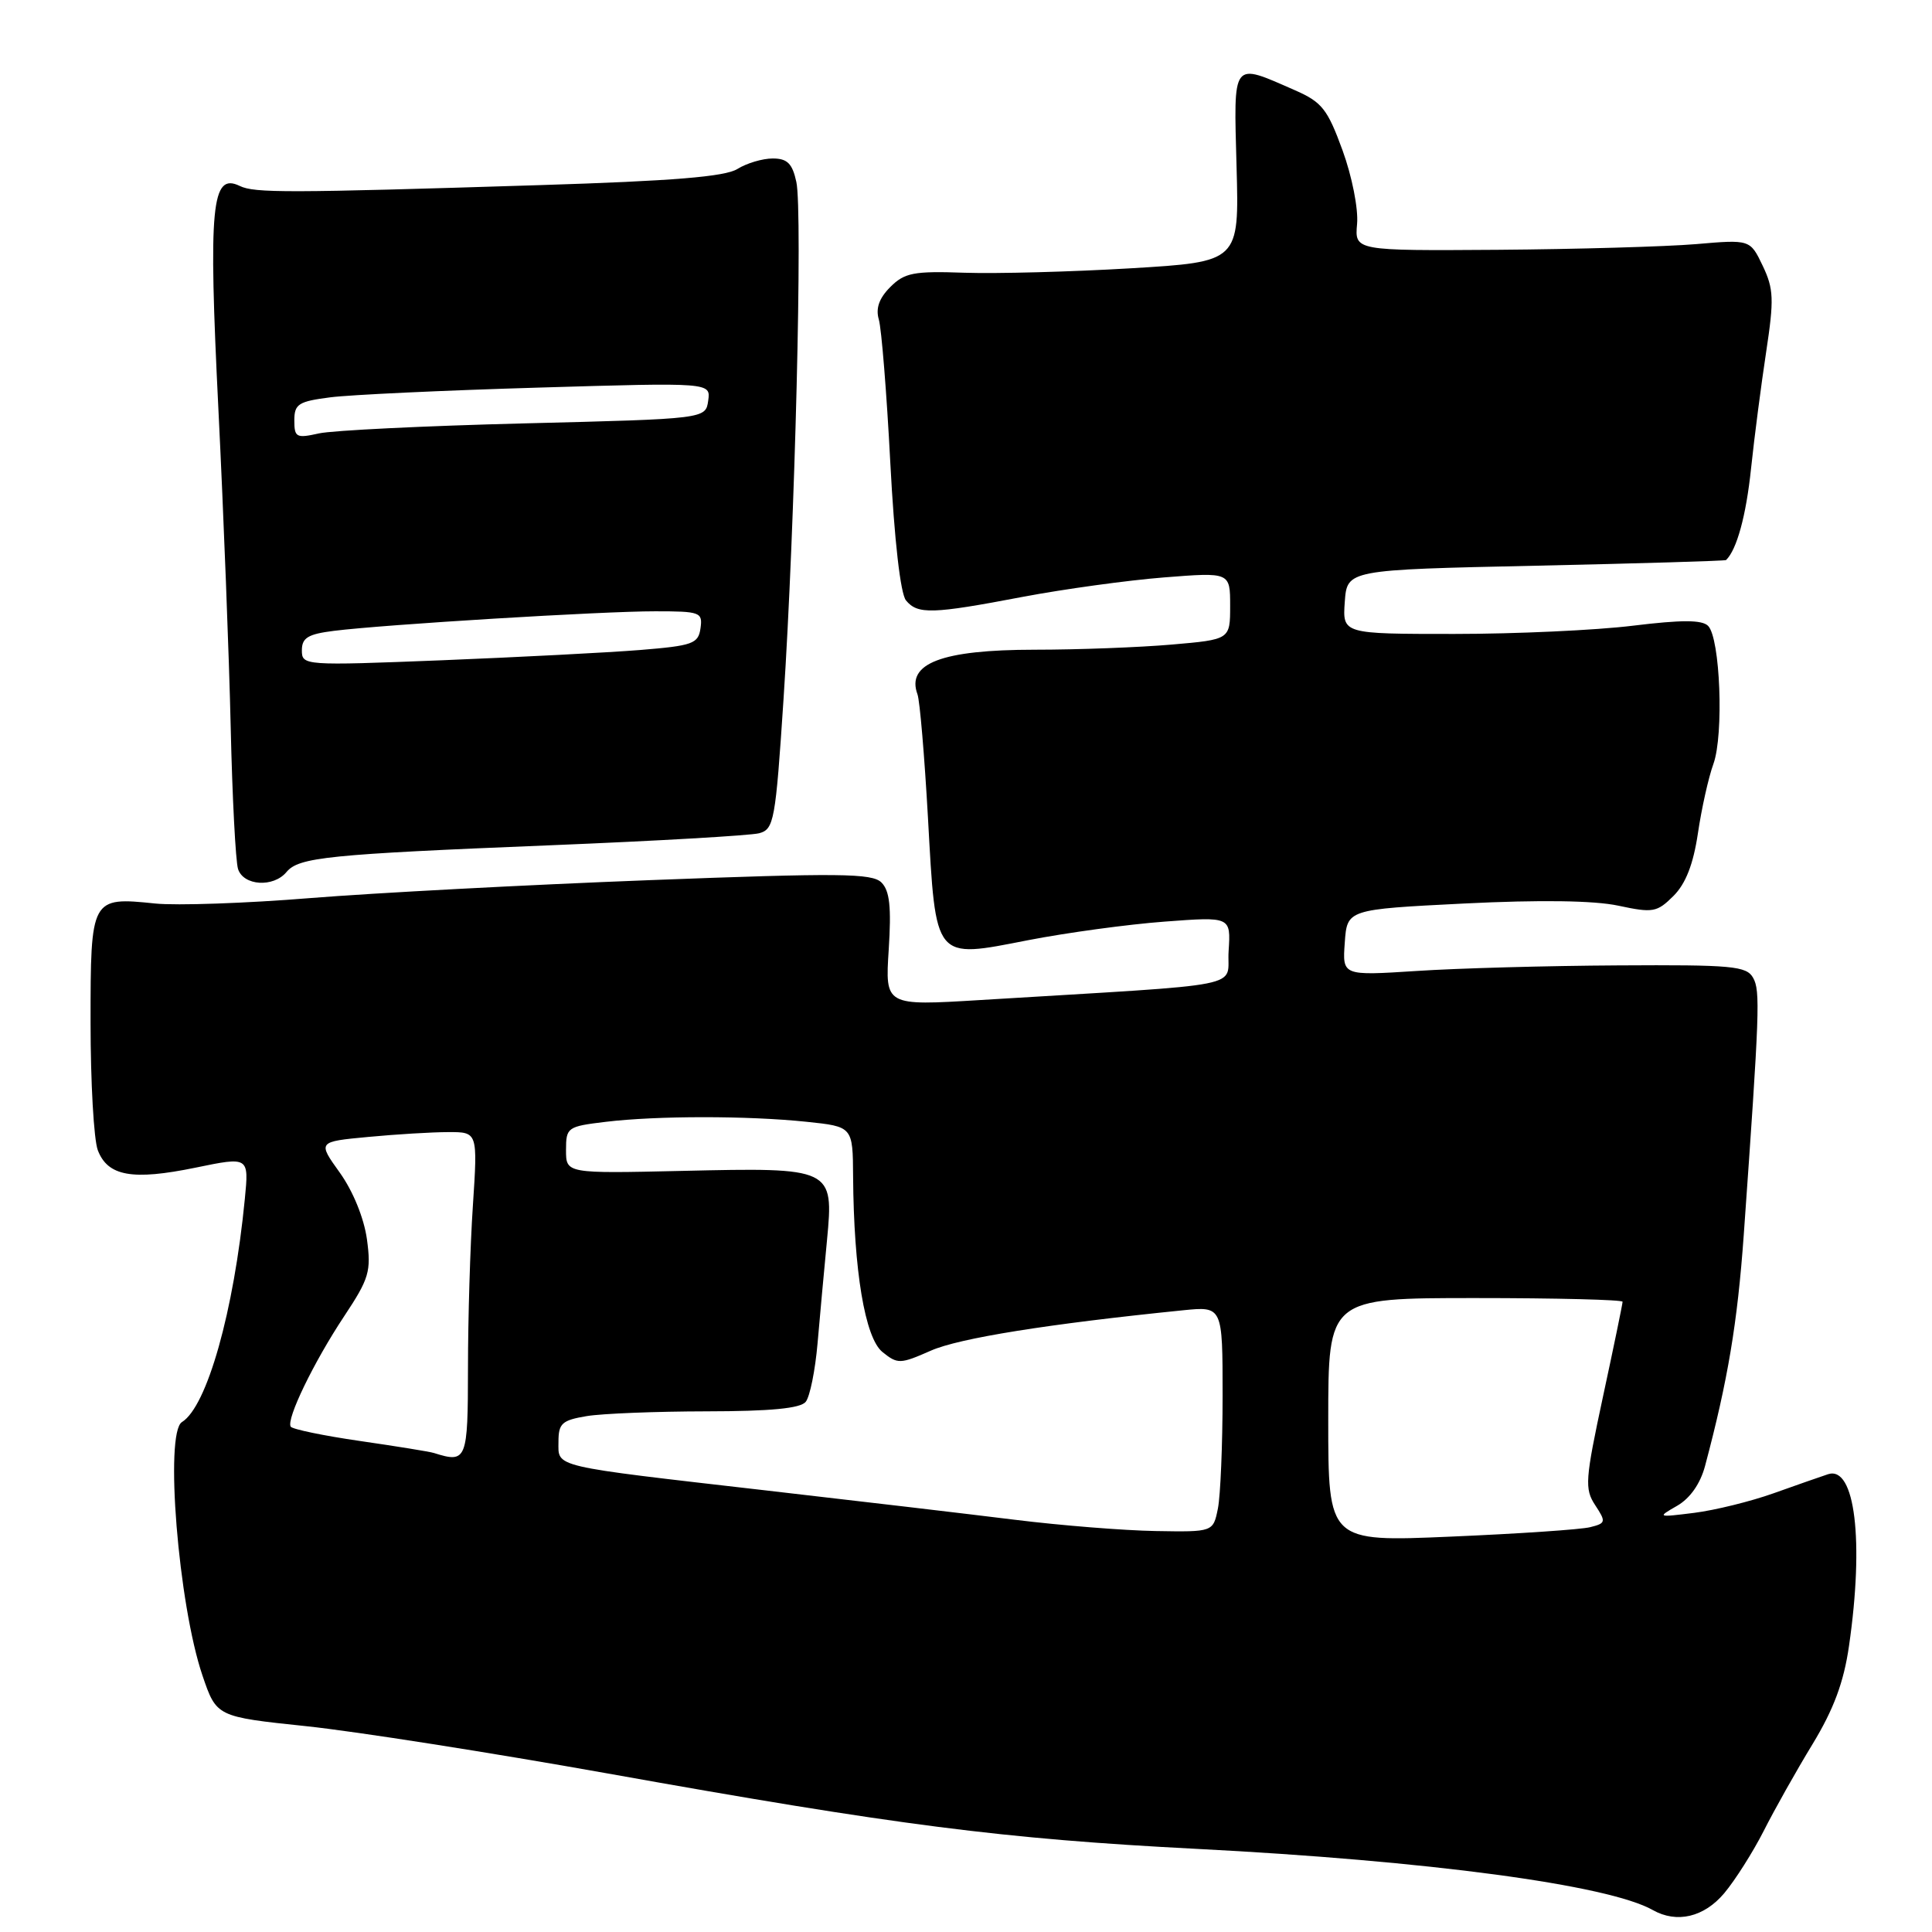 <?xml version="1.0" encoding="UTF-8" standalone="no"?>
<!DOCTYPE svg PUBLIC "-//W3C//DTD SVG 1.1//EN" "http://www.w3.org/Graphics/SVG/1.1/DTD/svg11.dtd" >
<svg xmlns="http://www.w3.org/2000/svg" xmlns:xlink="http://www.w3.org/1999/xlink" version="1.1" viewBox="0 0 256 256">
 <g >
 <path fill="currentColor"
d=" M 228.47 250.86 C 229.92 249.13 232.27 245.42 233.70 242.61 C 235.12 239.80 238.03 234.62 240.17 231.11 C 242.98 226.48 244.31 222.90 245.00 218.11 C 247.02 204.18 245.80 194.18 242.23 195.34 C 241.28 195.65 238.03 196.79 235.00 197.87 C 231.97 198.95 227.25 200.11 224.50 200.46 C 219.60 201.07 219.55 201.06 222.22 199.53 C 223.94 198.54 225.30 196.61 225.93 194.24 C 228.94 182.95 230.22 175.34 231.06 163.58 C 233.16 133.98 233.26 131.29 232.30 129.57 C 231.42 128.00 229.55 127.83 214.41 127.92 C 205.11 127.97 193.08 128.30 187.69 128.66 C 177.87 129.29 177.87 129.29 178.19 124.90 C 178.50 120.50 178.50 120.50 194.00 119.72 C 204.08 119.22 211.23 119.32 214.45 120.01 C 219.04 120.99 219.56 120.89 221.75 118.71 C 223.37 117.09 224.37 114.51 224.98 110.43 C 225.46 107.17 226.38 103.02 227.04 101.21 C 228.43 97.34 227.94 84.54 226.33 82.93 C 225.52 82.12 222.82 82.12 216.36 82.91 C 211.49 83.51 200.84 84.00 192.69 84.00 C 177.89 84.00 177.89 84.00 178.19 79.75 C 178.50 75.50 178.50 75.50 203.50 74.96 C 217.25 74.66 228.60 74.32 228.71 74.21 C 230.13 72.85 231.37 68.33 232.02 62.11 C 232.46 57.92 233.37 50.95 234.03 46.60 C 235.08 39.67 235.03 38.28 233.57 35.22 C 231.90 31.73 231.90 31.73 224.70 32.35 C 220.74 32.68 208.95 33.02 198.50 33.10 C 179.50 33.23 179.50 33.23 179.82 29.67 C 180.00 27.68 179.15 23.36 177.89 19.91 C 175.90 14.45 175.16 13.52 171.57 11.95 C 163.16 8.27 163.47 7.86 163.85 22.10 C 164.20 34.69 164.20 34.69 149.85 35.55 C 141.96 36.02 132.04 36.28 127.81 36.14 C 121.07 35.90 119.86 36.14 117.97 38.03 C 116.49 39.51 116.01 40.86 116.45 42.34 C 116.80 43.53 117.49 52.06 117.97 61.31 C 118.51 71.62 119.32 78.68 120.05 79.56 C 121.60 81.43 123.49 81.38 135.50 79.09 C 141.00 78.05 149.44 76.89 154.25 76.51 C 163.00 75.82 163.00 75.82 163.00 80.28 C 163.00 84.74 163.00 84.74 155.25 85.41 C 150.99 85.78 142.82 86.09 137.09 86.09 C 124.78 86.10 120.06 87.90 121.57 92.00 C 121.88 92.82 122.50 100.18 122.96 108.36 C 124.02 127.43 123.69 127.03 136.23 124.58 C 141.33 123.59 149.46 122.48 154.30 122.12 C 163.09 121.46 163.09 121.46 162.80 125.98 C 162.46 131.05 166.38 130.28 129.89 132.51 C 117.28 133.28 117.28 133.28 117.76 125.83 C 118.12 120.19 117.89 118.03 116.80 116.94 C 115.56 115.70 111.27 115.66 85.93 116.63 C 69.74 117.25 49.57 118.32 41.11 119.00 C 32.64 119.69 23.40 120.01 20.56 119.72 C 12.05 118.84 12.00 118.93 12.00 135.48 C 12.00 143.40 12.43 151.01 12.96 152.41 C 14.28 155.86 17.54 156.44 25.91 154.72 C 32.99 153.26 32.99 153.26 32.44 158.88 C 30.99 173.77 27.43 186.38 24.11 188.43 C 21.79 189.86 23.63 212.62 26.83 222.02 C 28.69 227.48 28.69 227.48 40.59 228.73 C 47.14 229.42 65.10 232.24 80.50 234.99 C 118.88 241.86 132.90 243.66 158.47 244.98 C 189.27 246.56 213.11 249.76 219.00 253.09 C 222.19 254.89 225.79 254.04 228.47 250.86 Z  M 37.96 115.55 C 39.59 113.59 43.38 113.20 73.00 112.00 C 87.03 111.43 99.44 110.71 100.59 110.41 C 102.56 109.88 102.76 108.78 103.82 92.67 C 105.34 69.65 106.37 27.97 105.52 24.11 C 104.99 21.66 104.32 21.00 102.39 21.00 C 101.03 21.00 98.93 21.63 97.71 22.39 C 96.08 23.41 89.18 23.98 71.50 24.53 C 38.02 25.58 33.74 25.59 31.77 24.64 C 28.02 22.82 27.60 27.23 28.94 54.24 C 29.63 68.13 30.36 87.10 30.57 96.39 C 30.78 105.67 31.22 114.11 31.54 115.14 C 32.25 117.38 36.23 117.63 37.96 115.55 Z  M 176.00 188.15 C 176.00 172.00 176.00 172.00 195.50 172.00 C 206.22 172.00 215.00 172.22 215.00 172.49 C 215.00 172.76 213.84 178.40 212.41 185.03 C 210.04 196.08 209.95 197.28 211.37 199.44 C 212.83 201.66 212.79 201.84 210.70 202.36 C 209.48 202.67 201.17 203.23 192.24 203.61 C 176.00 204.31 176.00 204.31 176.00 188.15 Z  M 134.50 201.38 C 128.45 200.63 113.60 198.88 101.50 197.49 C 72.81 194.19 74.00 194.47 74.00 191.05 C 74.00 188.60 74.46 188.19 77.75 187.64 C 79.81 187.30 86.96 187.02 93.63 187.01 C 102.11 187.00 106.06 186.62 106.76 185.75 C 107.32 185.06 108.02 181.57 108.33 178.00 C 108.64 174.43 109.20 168.28 109.58 164.35 C 110.49 154.75 110.35 154.69 90.37 155.15 C 75.00 155.50 75.00 155.50 75.00 152.39 C 75.00 149.38 75.18 149.26 80.25 148.65 C 87.05 147.83 99.07 147.83 106.85 148.64 C 113.00 149.28 113.00 149.28 113.04 155.89 C 113.13 168.39 114.61 177.27 116.93 179.15 C 118.94 180.77 119.28 180.76 123.34 178.97 C 127.09 177.31 138.93 175.42 156.75 173.62 C 162.00 173.09 162.00 173.09 162.00 184.92 C 162.00 191.43 161.72 198.16 161.38 199.88 C 160.75 203.00 160.75 203.00 153.12 202.87 C 148.93 202.80 140.55 202.13 134.50 201.38 Z  M 57.50 192.53 C 56.95 192.35 52.54 191.64 47.71 190.94 C 42.87 190.24 38.74 189.38 38.52 189.04 C 37.91 188.05 41.58 180.48 45.59 174.43 C 48.92 169.41 49.20 168.47 48.62 164.20 C 48.23 161.40 46.78 157.84 45.03 155.39 C 42.08 151.28 42.08 151.28 48.79 150.65 C 52.48 150.30 57.26 150.01 59.40 150.01 C 63.30 150.00 63.30 150.00 62.66 159.75 C 62.30 165.11 62.01 174.79 62.01 181.25 C 62.00 193.52 61.85 193.90 57.50 192.53 Z  M 40.00 86.17 C 40.00 84.51 40.81 84.02 44.25 83.59 C 50.94 82.75 79.84 80.99 86.82 81.00 C 92.80 81.00 93.12 81.12 92.82 83.25 C 92.53 85.30 91.80 85.56 84.79 86.13 C 80.54 86.47 68.73 87.08 58.54 87.49 C 40.29 88.21 40.00 88.19 40.00 86.17 Z  M 39.00 55.71 C 39.00 53.54 39.54 53.19 43.75 52.65 C 46.36 52.31 58.78 51.73 71.34 51.36 C 94.18 50.68 94.18 50.68 93.84 53.09 C 93.50 55.50 93.50 55.50 69.50 56.10 C 56.30 56.43 44.04 57.03 42.25 57.43 C 39.27 58.10 39.00 57.96 39.00 55.71 Z "/>
</g>
</svg>